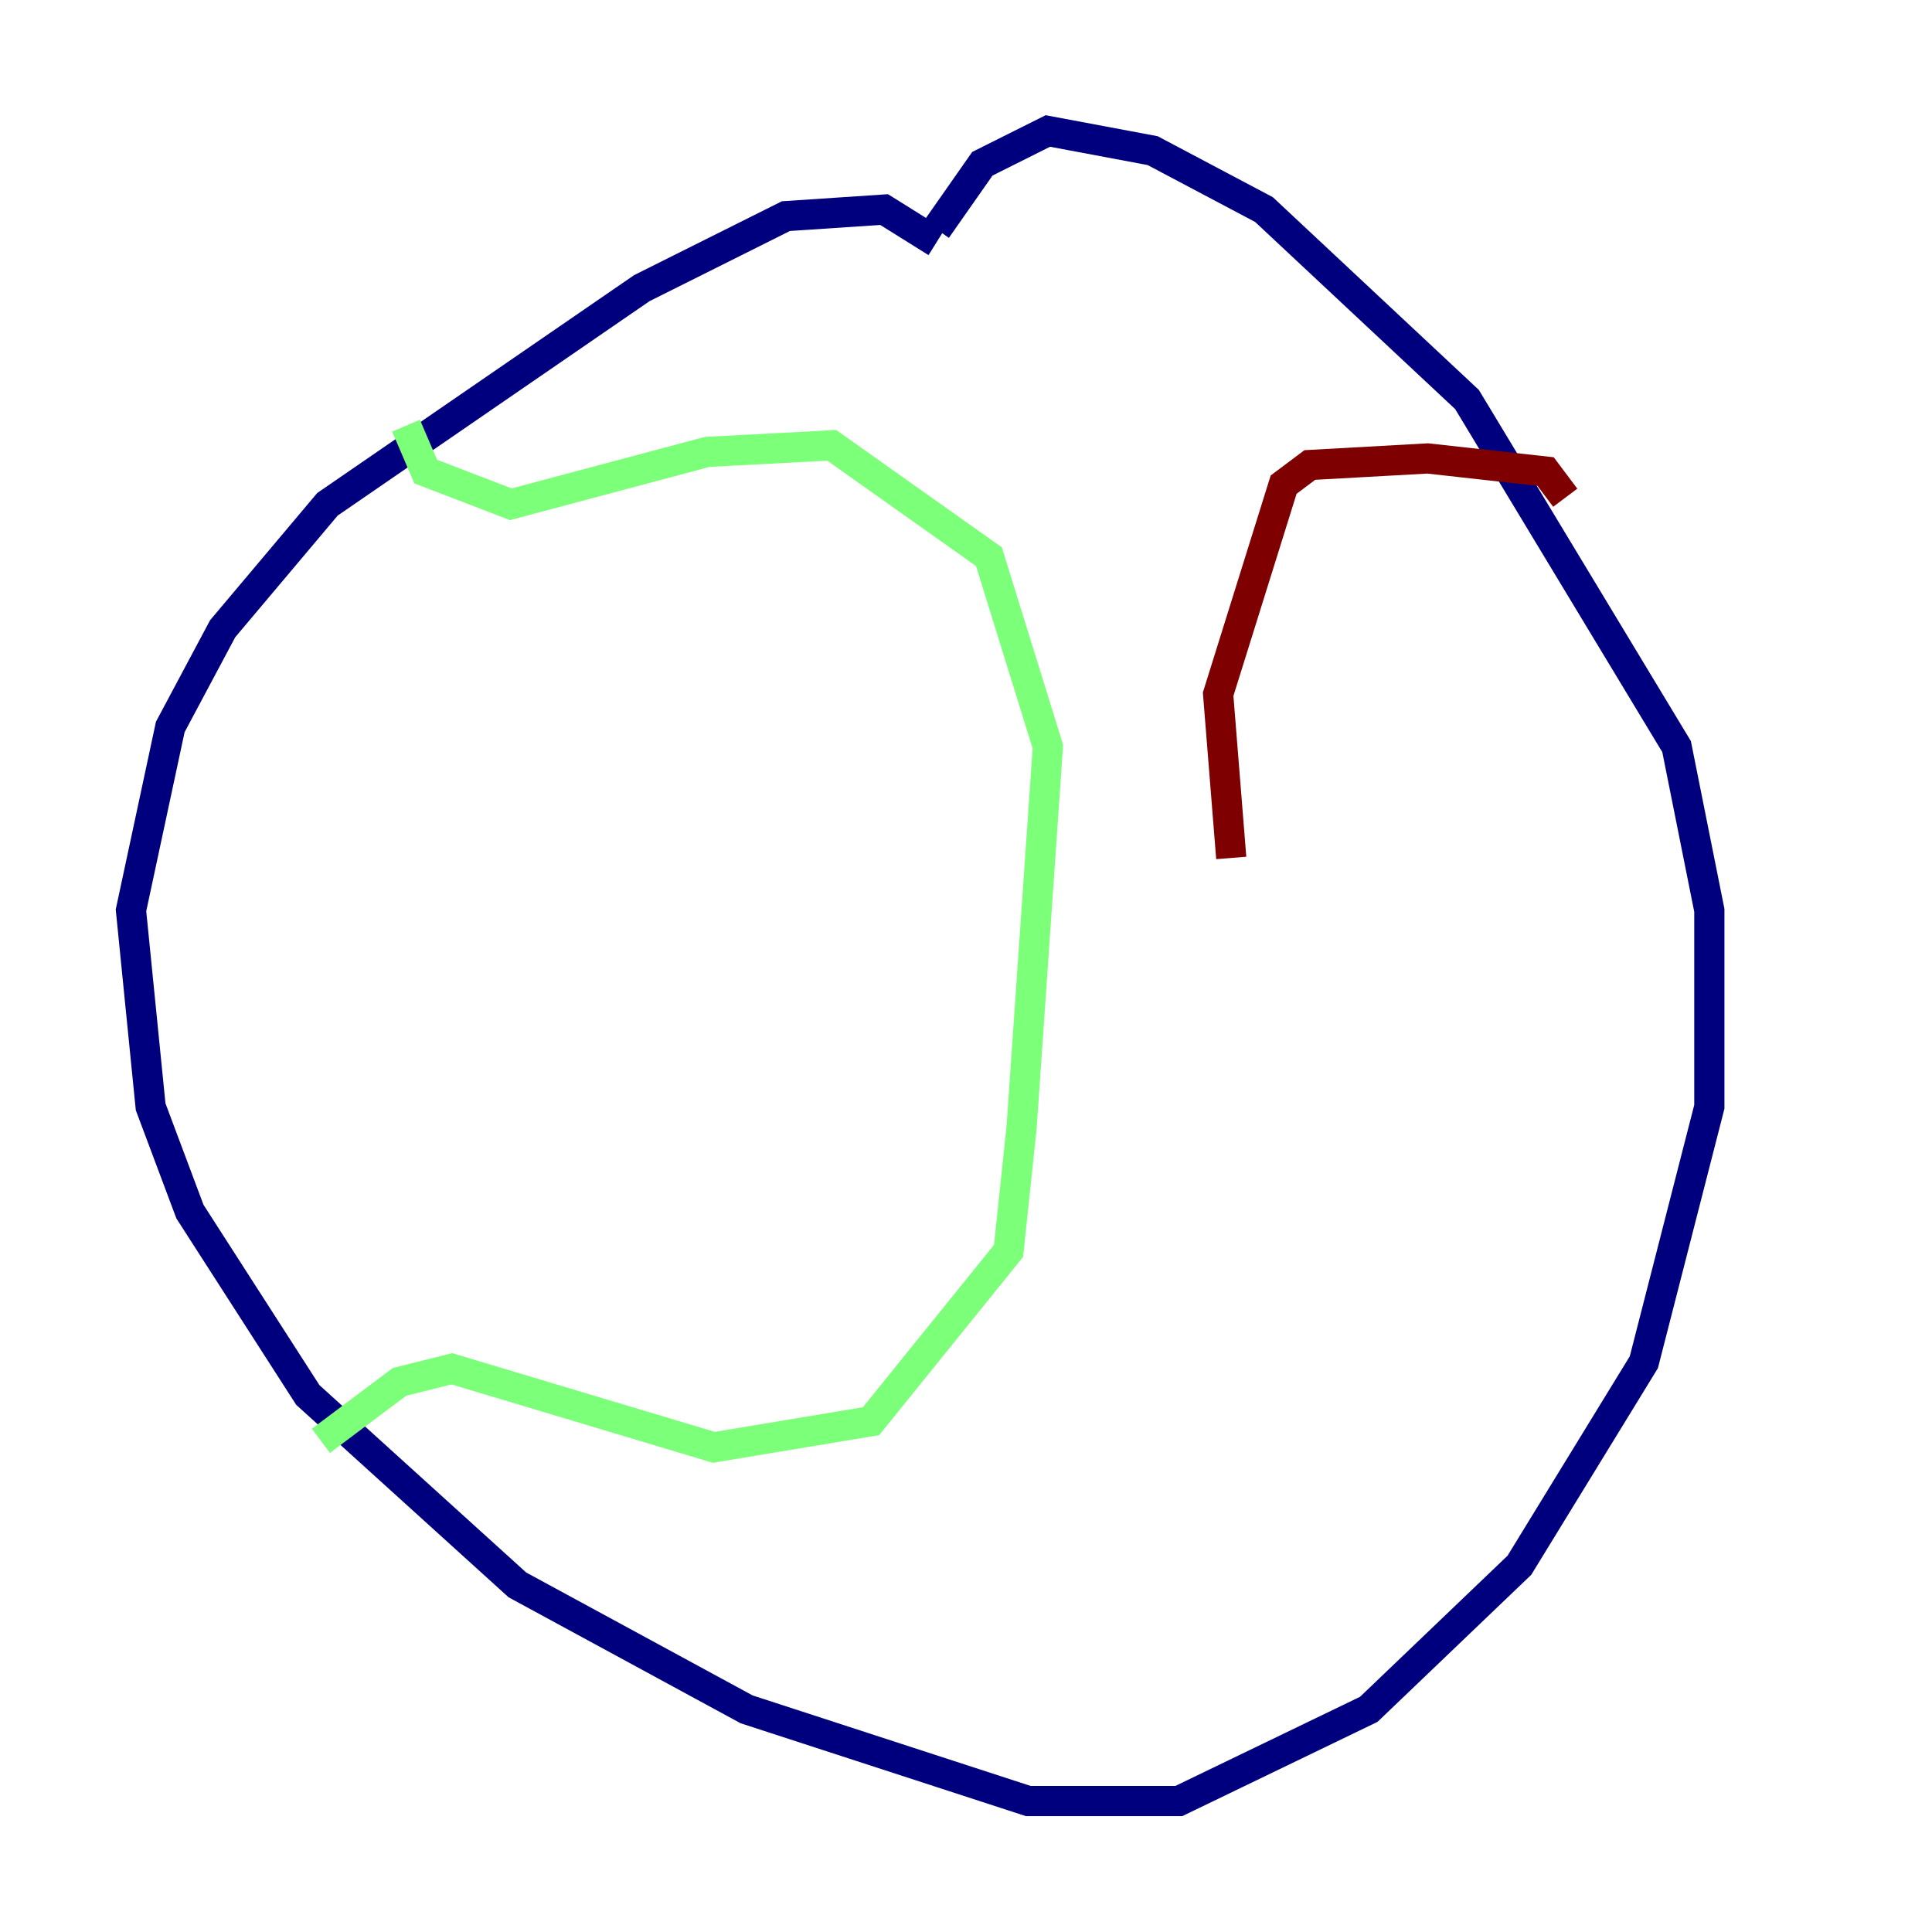 <?xml version="1.0" encoding="utf-8" ?>
<svg baseProfile="tiny" height="128" version="1.2" viewBox="0,0,128,128" width="128" xmlns="http://www.w3.org/2000/svg" xmlns:ev="http://www.w3.org/2001/xml-events" xmlns:xlink="http://www.w3.org/1999/xlink"><defs /><polyline fill="none" points="62.047,16.054 58.576,13.885 52.068,14.319 42.522,19.091 21.695,33.41 14.752,41.654 11.281,48.163 8.678,60.312 9.98,73.329 12.583,80.271 20.393,92.42 34.278,105.003 49.464,113.248 68.122,119.322 78.102,119.322 90.685,113.248 100.664,103.702 108.909,90.251 113.248,73.329 113.248,60.312 111.078,49.464 97.193,26.468 83.742,13.885 76.366,9.98 69.424,8.678 65.085,10.848 62.047,15.186" stroke="#00007f" stroke-width="2" /><polyline fill="none" points="26.902,28.203 28.203,31.241 33.844,33.41 46.861,29.939 55.105,29.505 65.519,36.881 69.424,49.464 67.688,74.63 66.82,82.875 57.709,94.156 47.295,95.891 29.939,90.685 26.468,91.552 21.261,95.458" stroke="#7cff79" stroke-width="2" /><polyline fill="none" points="103.702,32.976 102.4,31.241 94.59,30.373 86.78,30.807 85.044,32.108 80.705,45.993 81.573,56.841" stroke="#7f0000" stroke-width="2" /></svg>